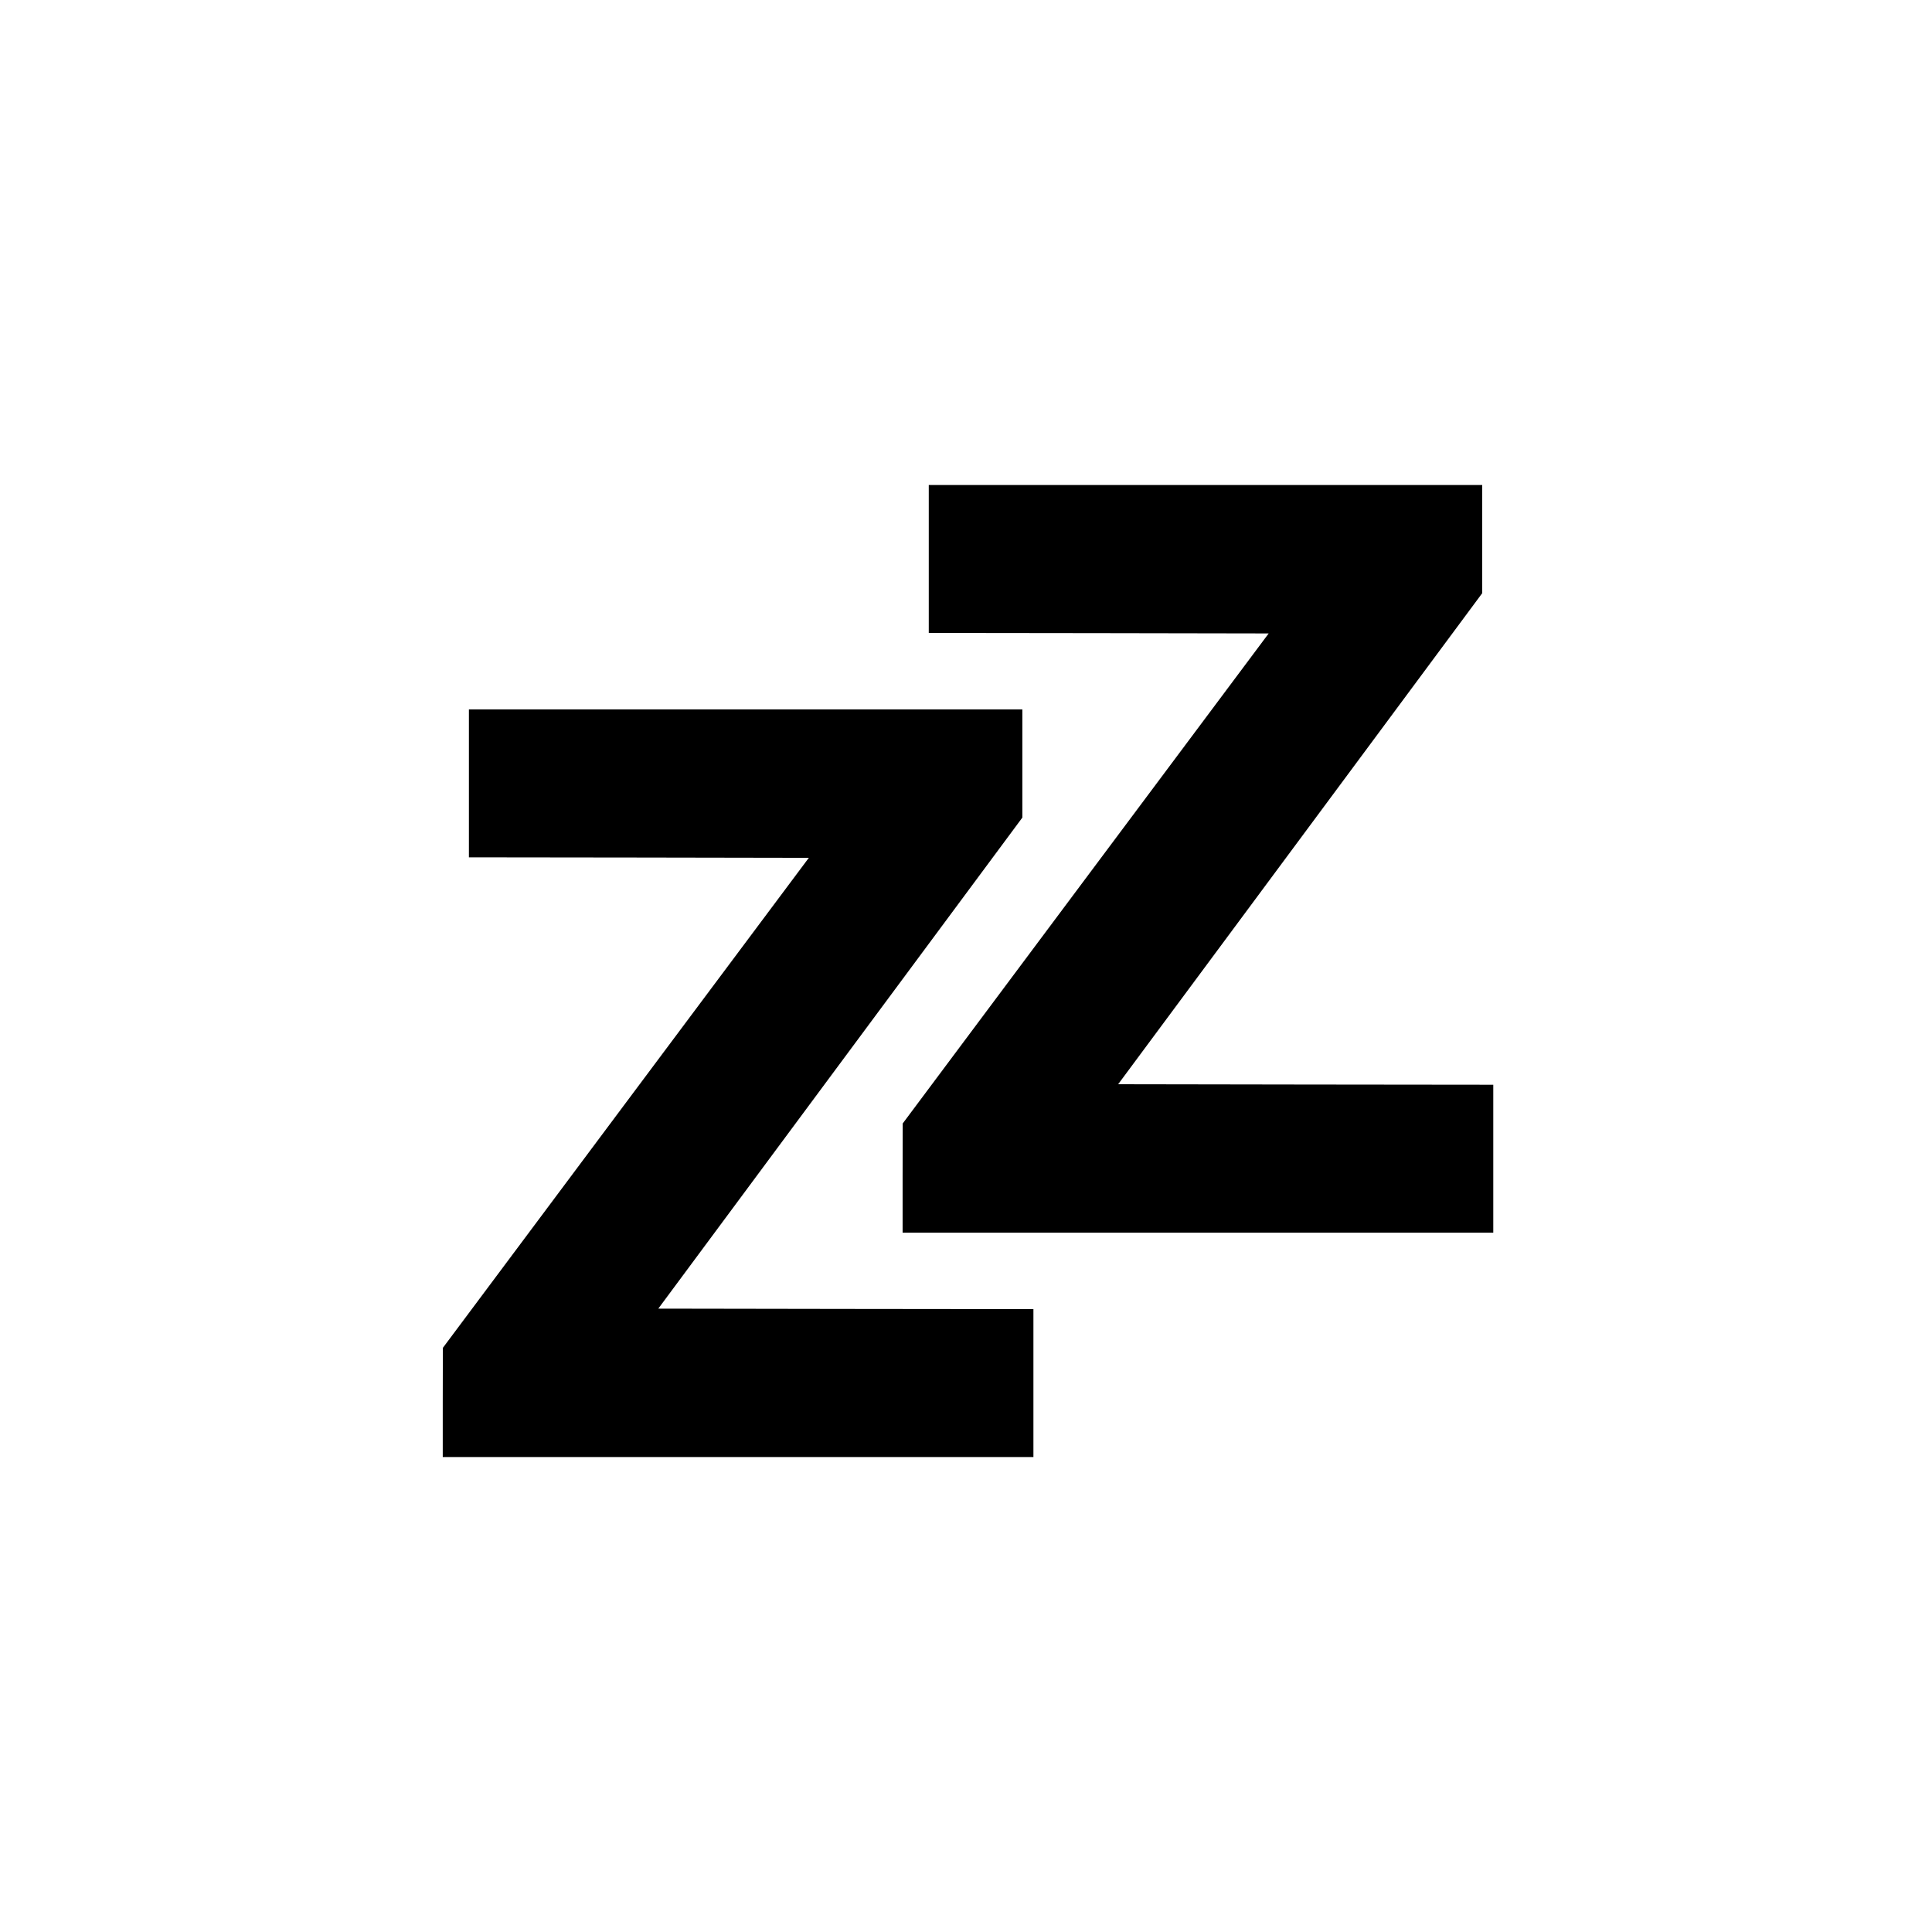 <?xml version="1.0" standalone="no"?>
<!DOCTYPE svg PUBLIC "-//W3C//DTD SVG 20010904//EN"
 "http://www.w3.org/TR/2001/REC-SVG-20010904/DTD/svg10.dtd">
<svg version="1.0" xmlns="http://www.w3.org/2000/svg"
 width="1920pt" height="1920pt" viewBox="0 0 1920 1920"
 preserveAspectRatio="xMidYMid meet">
<g transform="translate(0,1920) scale(0.1,-0.1)"
fill="#000000" stroke="none">
<path d="M9230 13645 l0 -735 1689 -2 1689 -3 -1819 -2435 -1818 -2435 -1
-542 0 -543 2935 0 2935 0 0 735 0 735 -1864 2 -1864 3 1809 2440 1809 2440 0
538 0 537 -2750 0 -2750 0 0 -735z"/>
<path d="M4660 11415 l0 -735 1689 -2 1689 -3 -1819 -2435 -1818 -2435 -1
-542 0 -543 2935 0 2935 0 0 735 0 735 -1864 2 -1864 3 1809 2440 1809 2440 0
538 0 537 -2750 0 -2750 0 0 -735z"/>
</g>
</svg>
